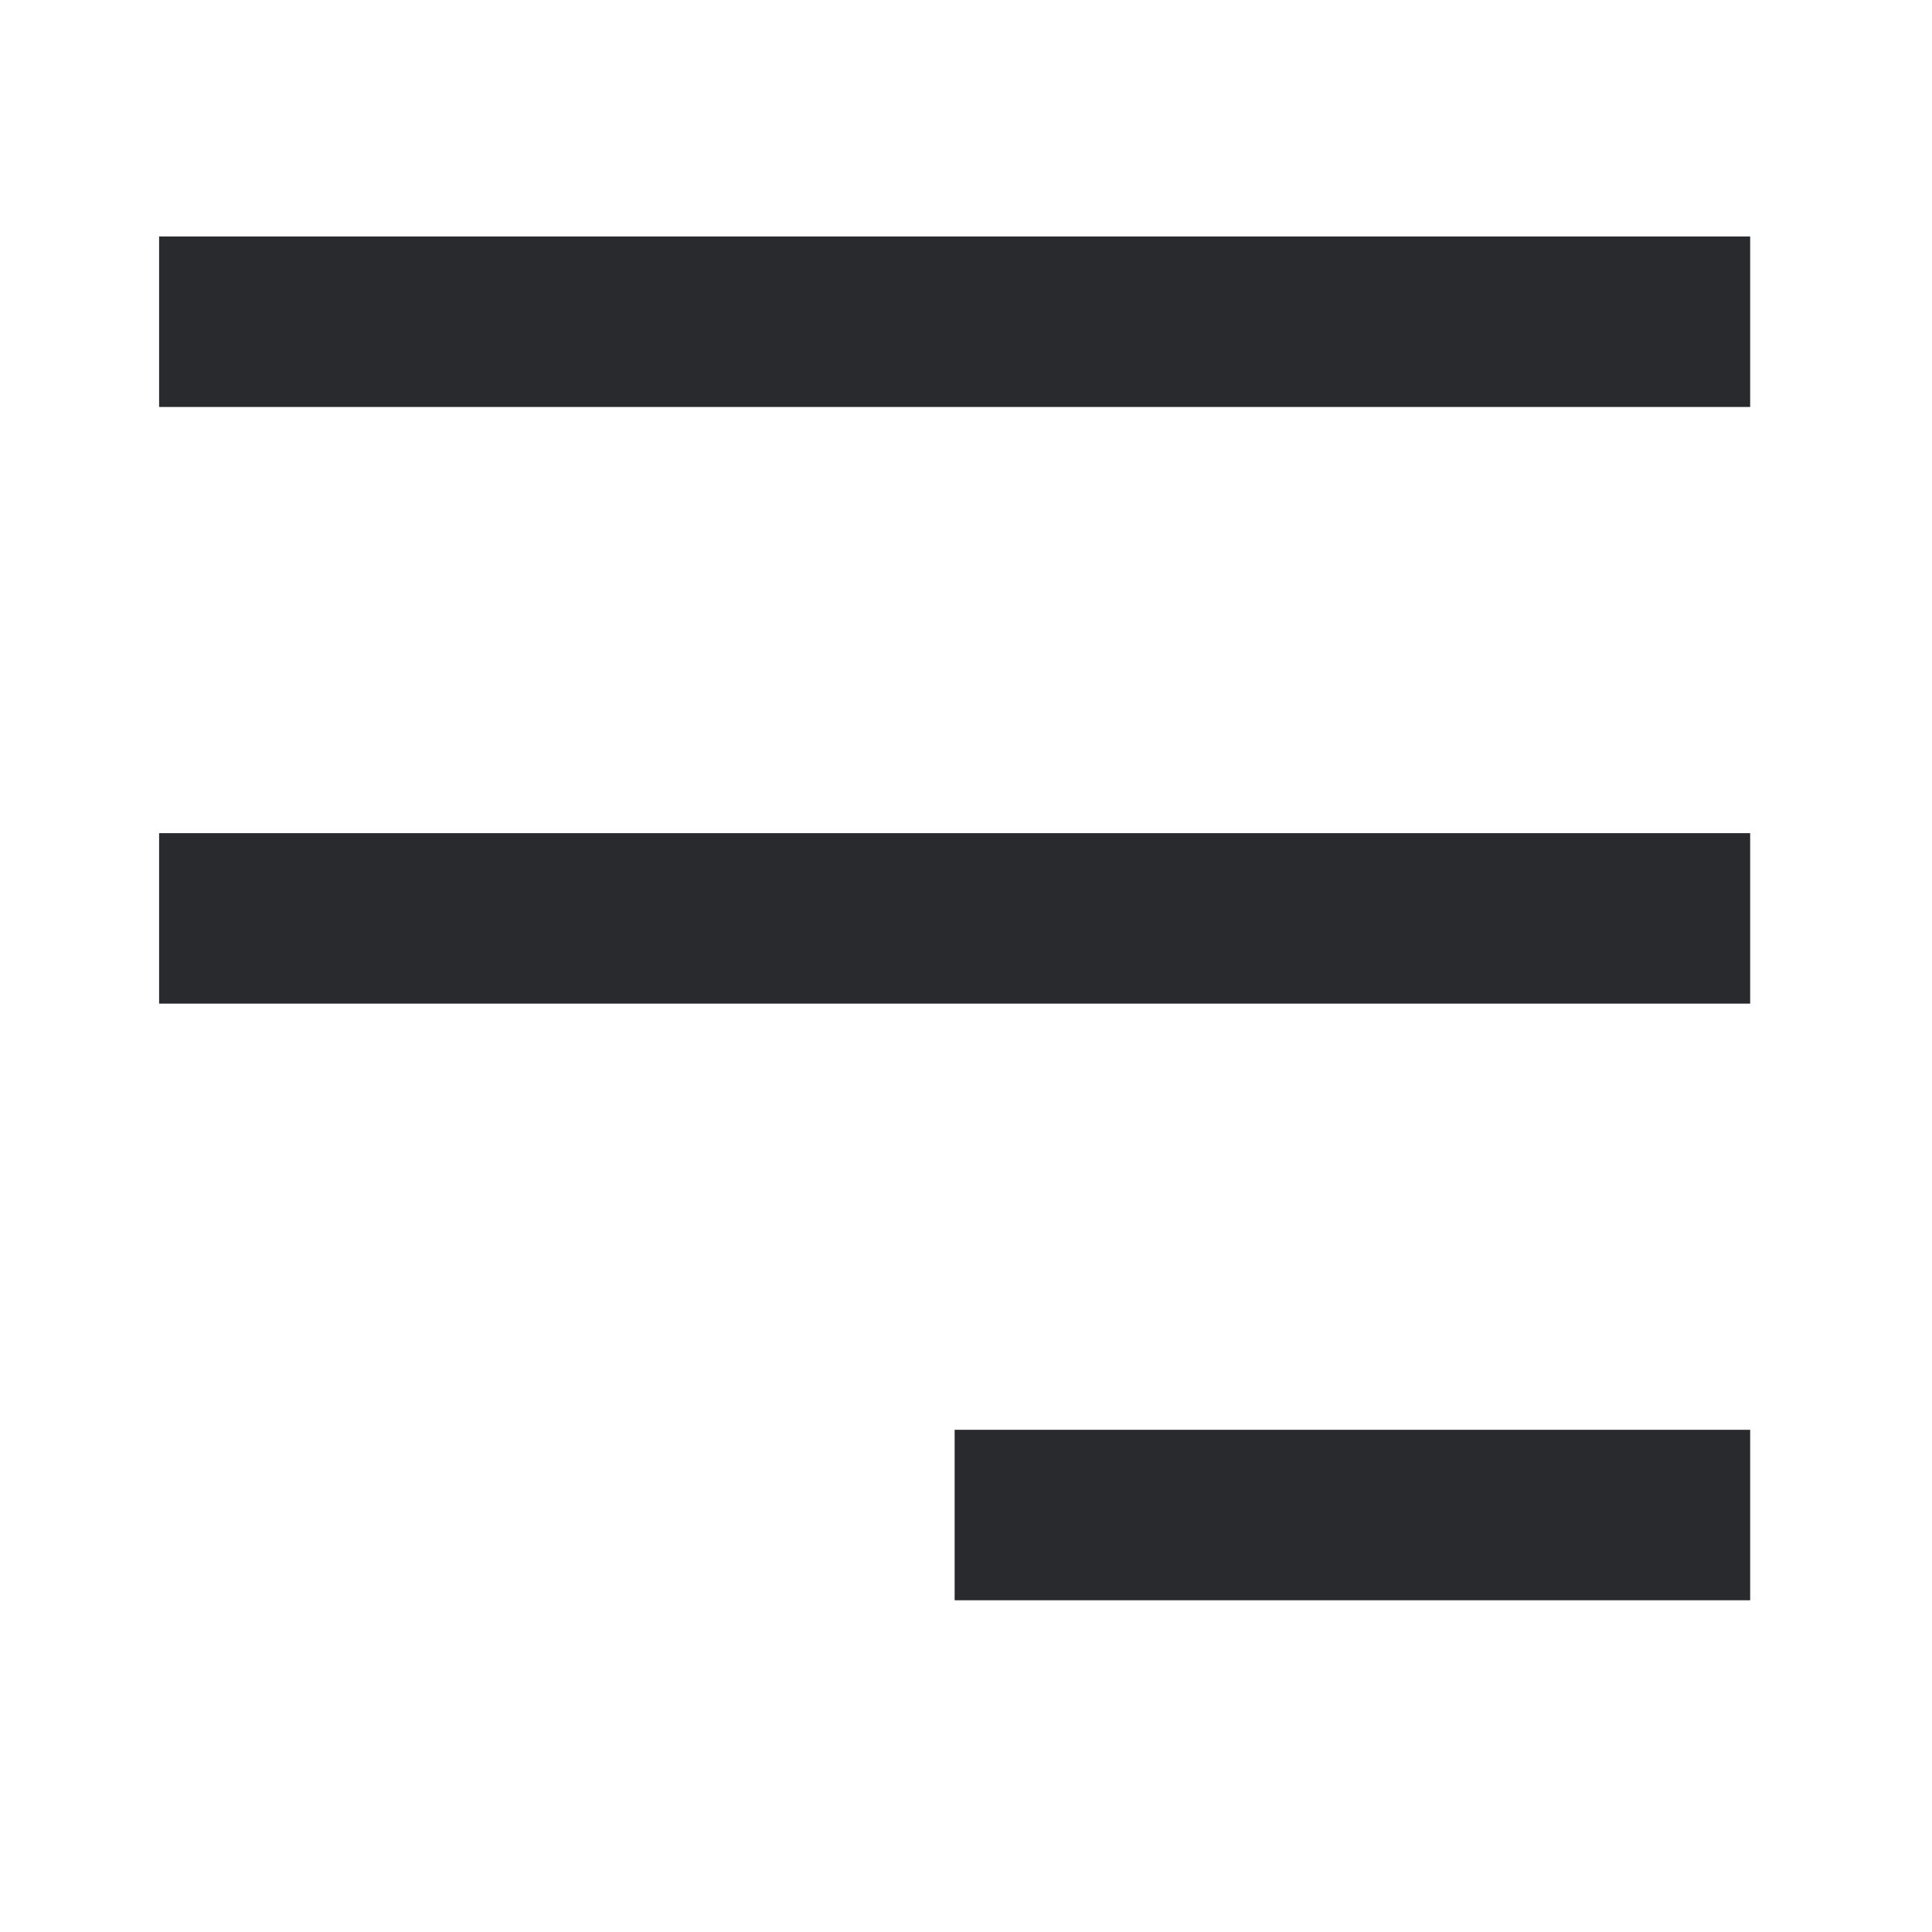 <svg width="17" height="17" viewBox="0 0 17 17" fill="none" xmlns="http://www.w3.org/2000/svg">
<path fill-rule="evenodd" clip-rule="evenodd" d="M15.4 3.581L1.4 3.581L1.4 2.081L15.4 2.081V3.581ZM15.4 8.831H1.4L1.4 7.331H15.4V8.831ZM15.4 14.081H8.4V12.581H15.4V14.081Z" fill="#292A2E"/>
</svg>
